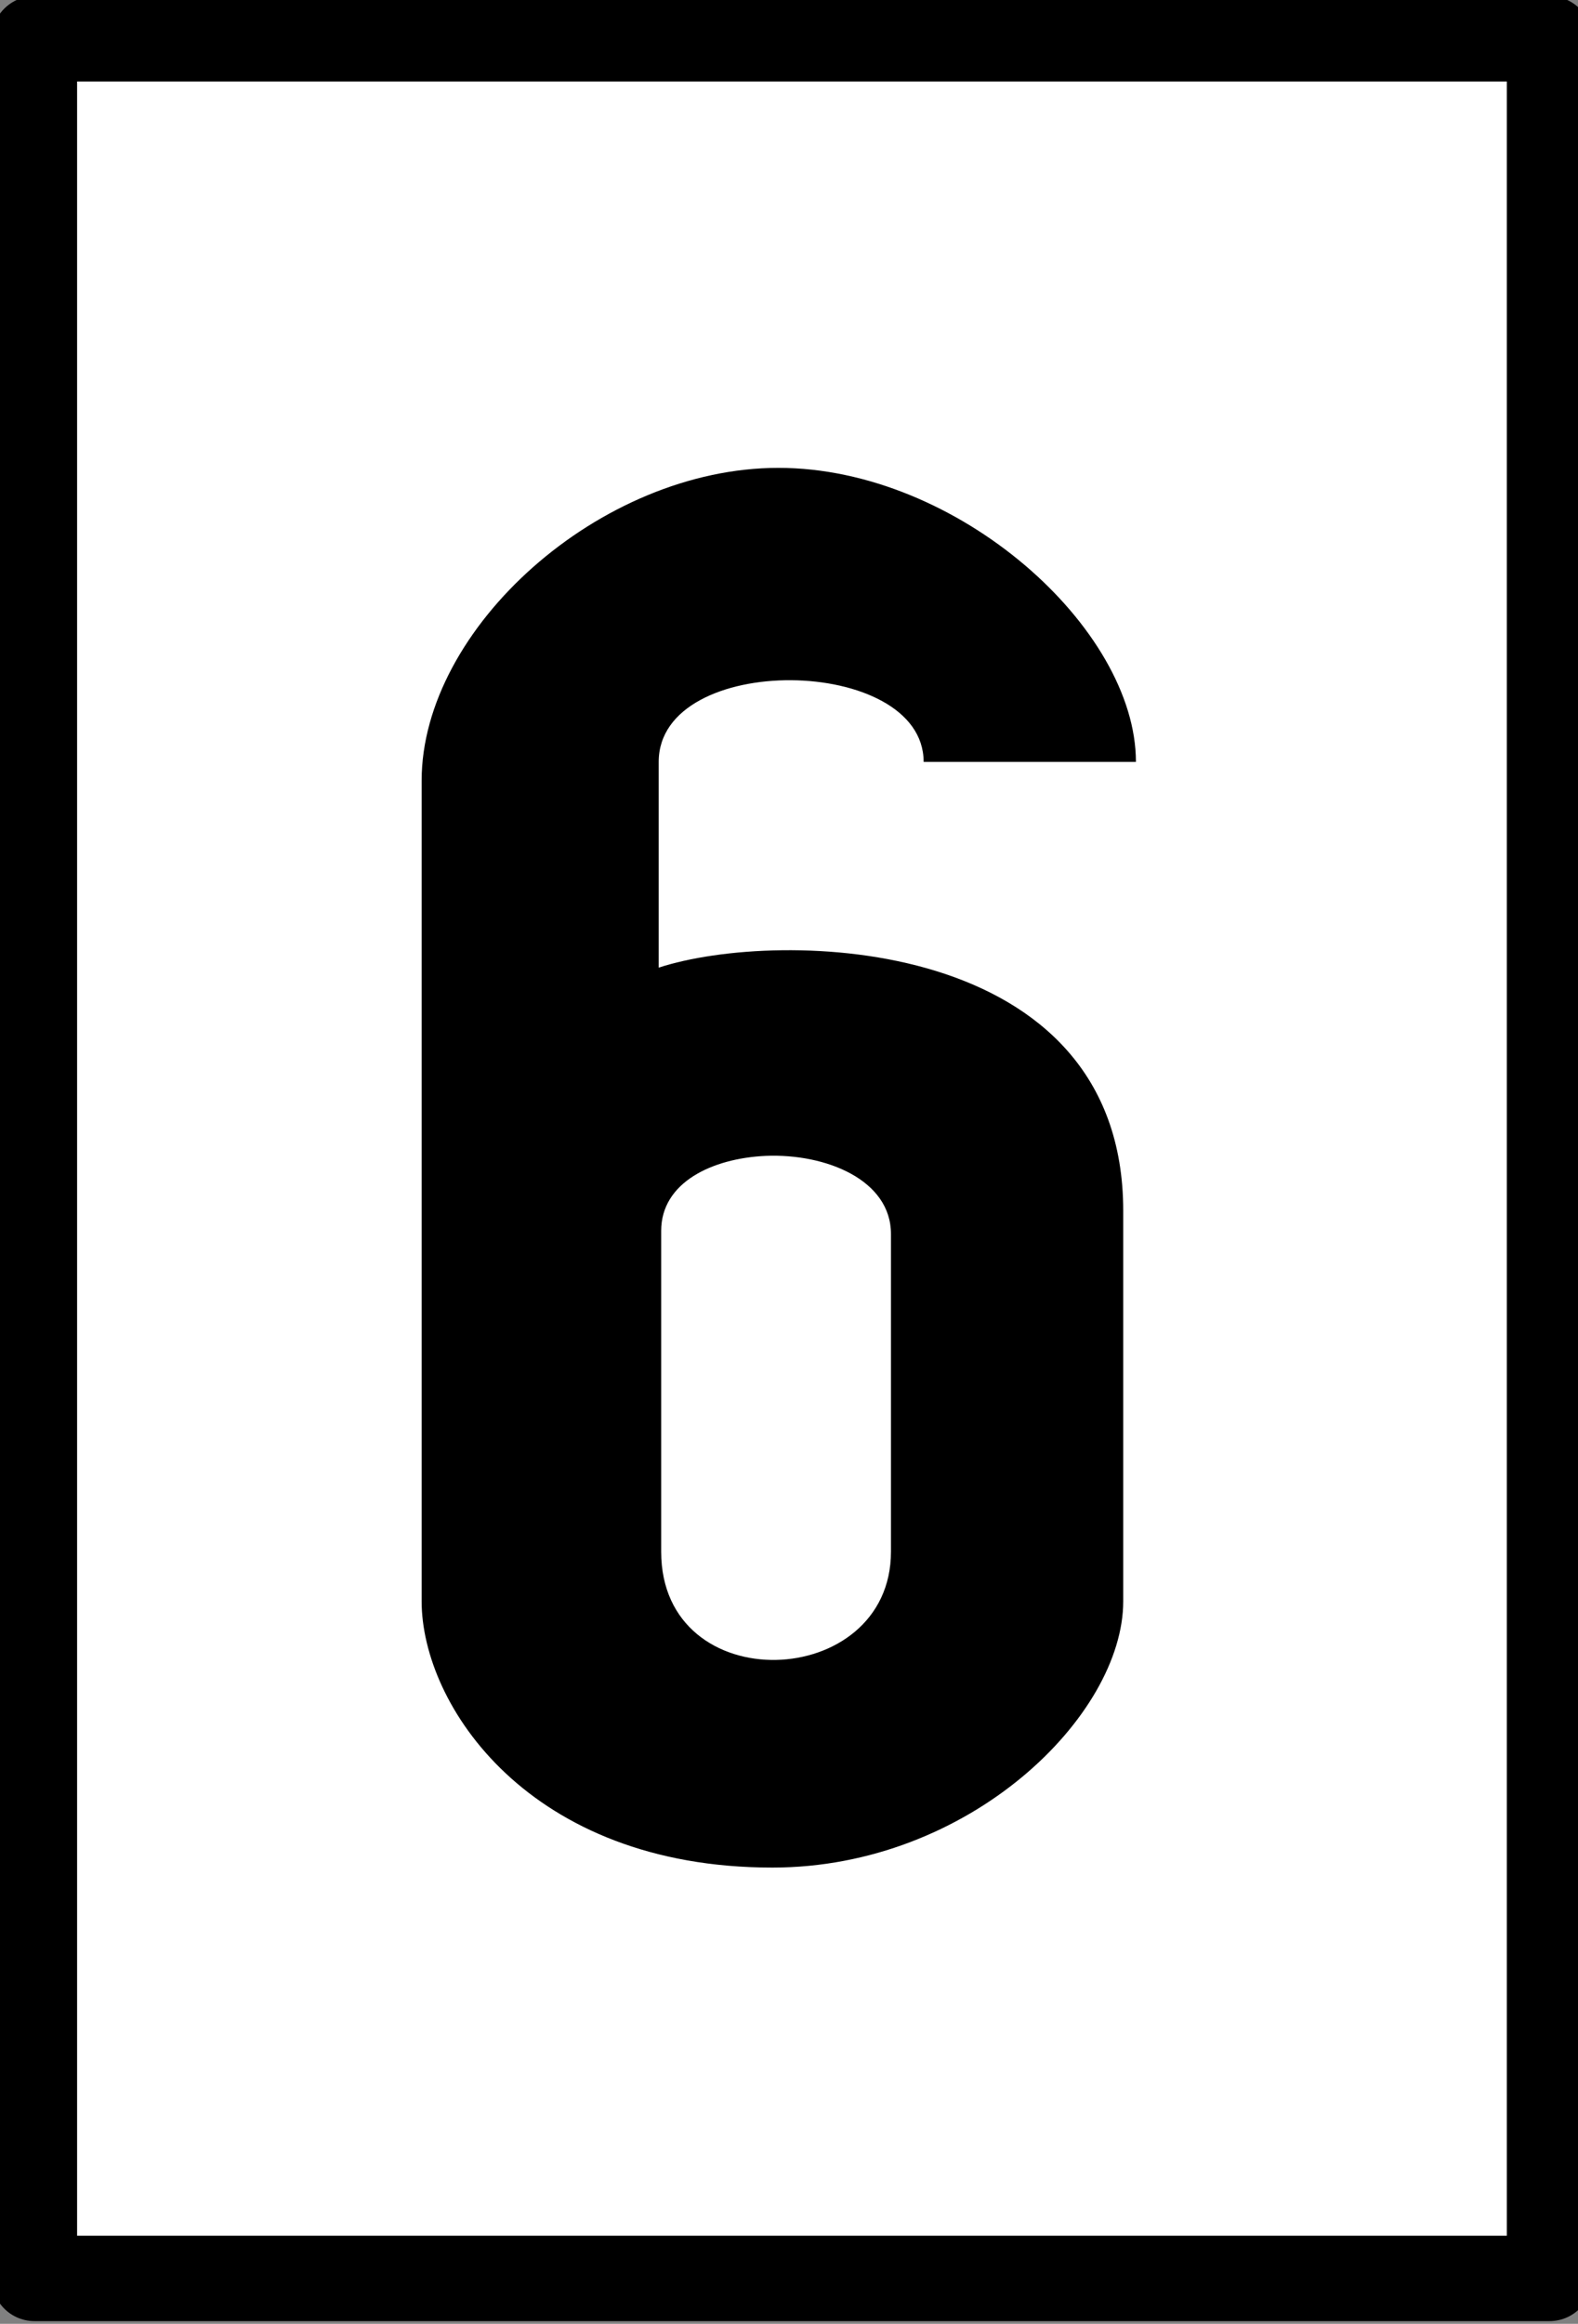 <?xml version="1.0" encoding="UTF-8"?>
<svg xmlns="http://www.w3.org/2000/svg" xmlns:xlink="http://www.w3.org/1999/xlink" width="10.191" height="15" viewBox="0 0 10.191 15">
<rect x="0" y="0" width="10.191" height="15" fill="#808080" stroke="none"/>
<path fill-rule="nonzero" fill="rgb(100%, 100%, 100%)" fill-opacity="1" stroke-width="8.48" stroke-linecap="round" stroke-linejoin="round" stroke="rgb(0%, 0%, 0%)" stroke-opacity="1" stroke-miterlimit="4" d="M -39.502 -101.144 L 111.032 -101.144 L 111.032 121.261 L -39.502 121.261 Z M -39.502 -101.144 " transform="matrix(0.065, 0, 0, 0.065, 2.79, 6.825)"/>
<path fill-rule="nonzero" fill="rgb(0%, 0%, 0%)" fill-opacity="1" d="M 5.027 3.02 C 3.875 3.02 2.723 4.055 2.723 5.039 L 2.723 10.336 C 2.723 11.004 3.414 12.055 4.988 12.055 C 6.262 12.055 7.254 11.074 7.254 10.336 L 7.254 7.816 C 7.254 6.035 5.031 5.992 4.254 6.246 L 4.254 4.918 C 4.254 4.203 5.965 4.227 5.965 4.918 L 7.336 4.918 C 7.336 4.055 6.184 3.02 5.027 3.02 Z M 4.945 7.461 C 5.336 7.445 5.754 7.617 5.754 7.965 L 5.754 10.016 C 5.754 10.918 4.27 10.977 4.27 10.016 L 4.27 7.945 C 4.27 7.633 4.598 7.477 4.945 7.461 Z M 4.945 7.461 "/>
</svg>
